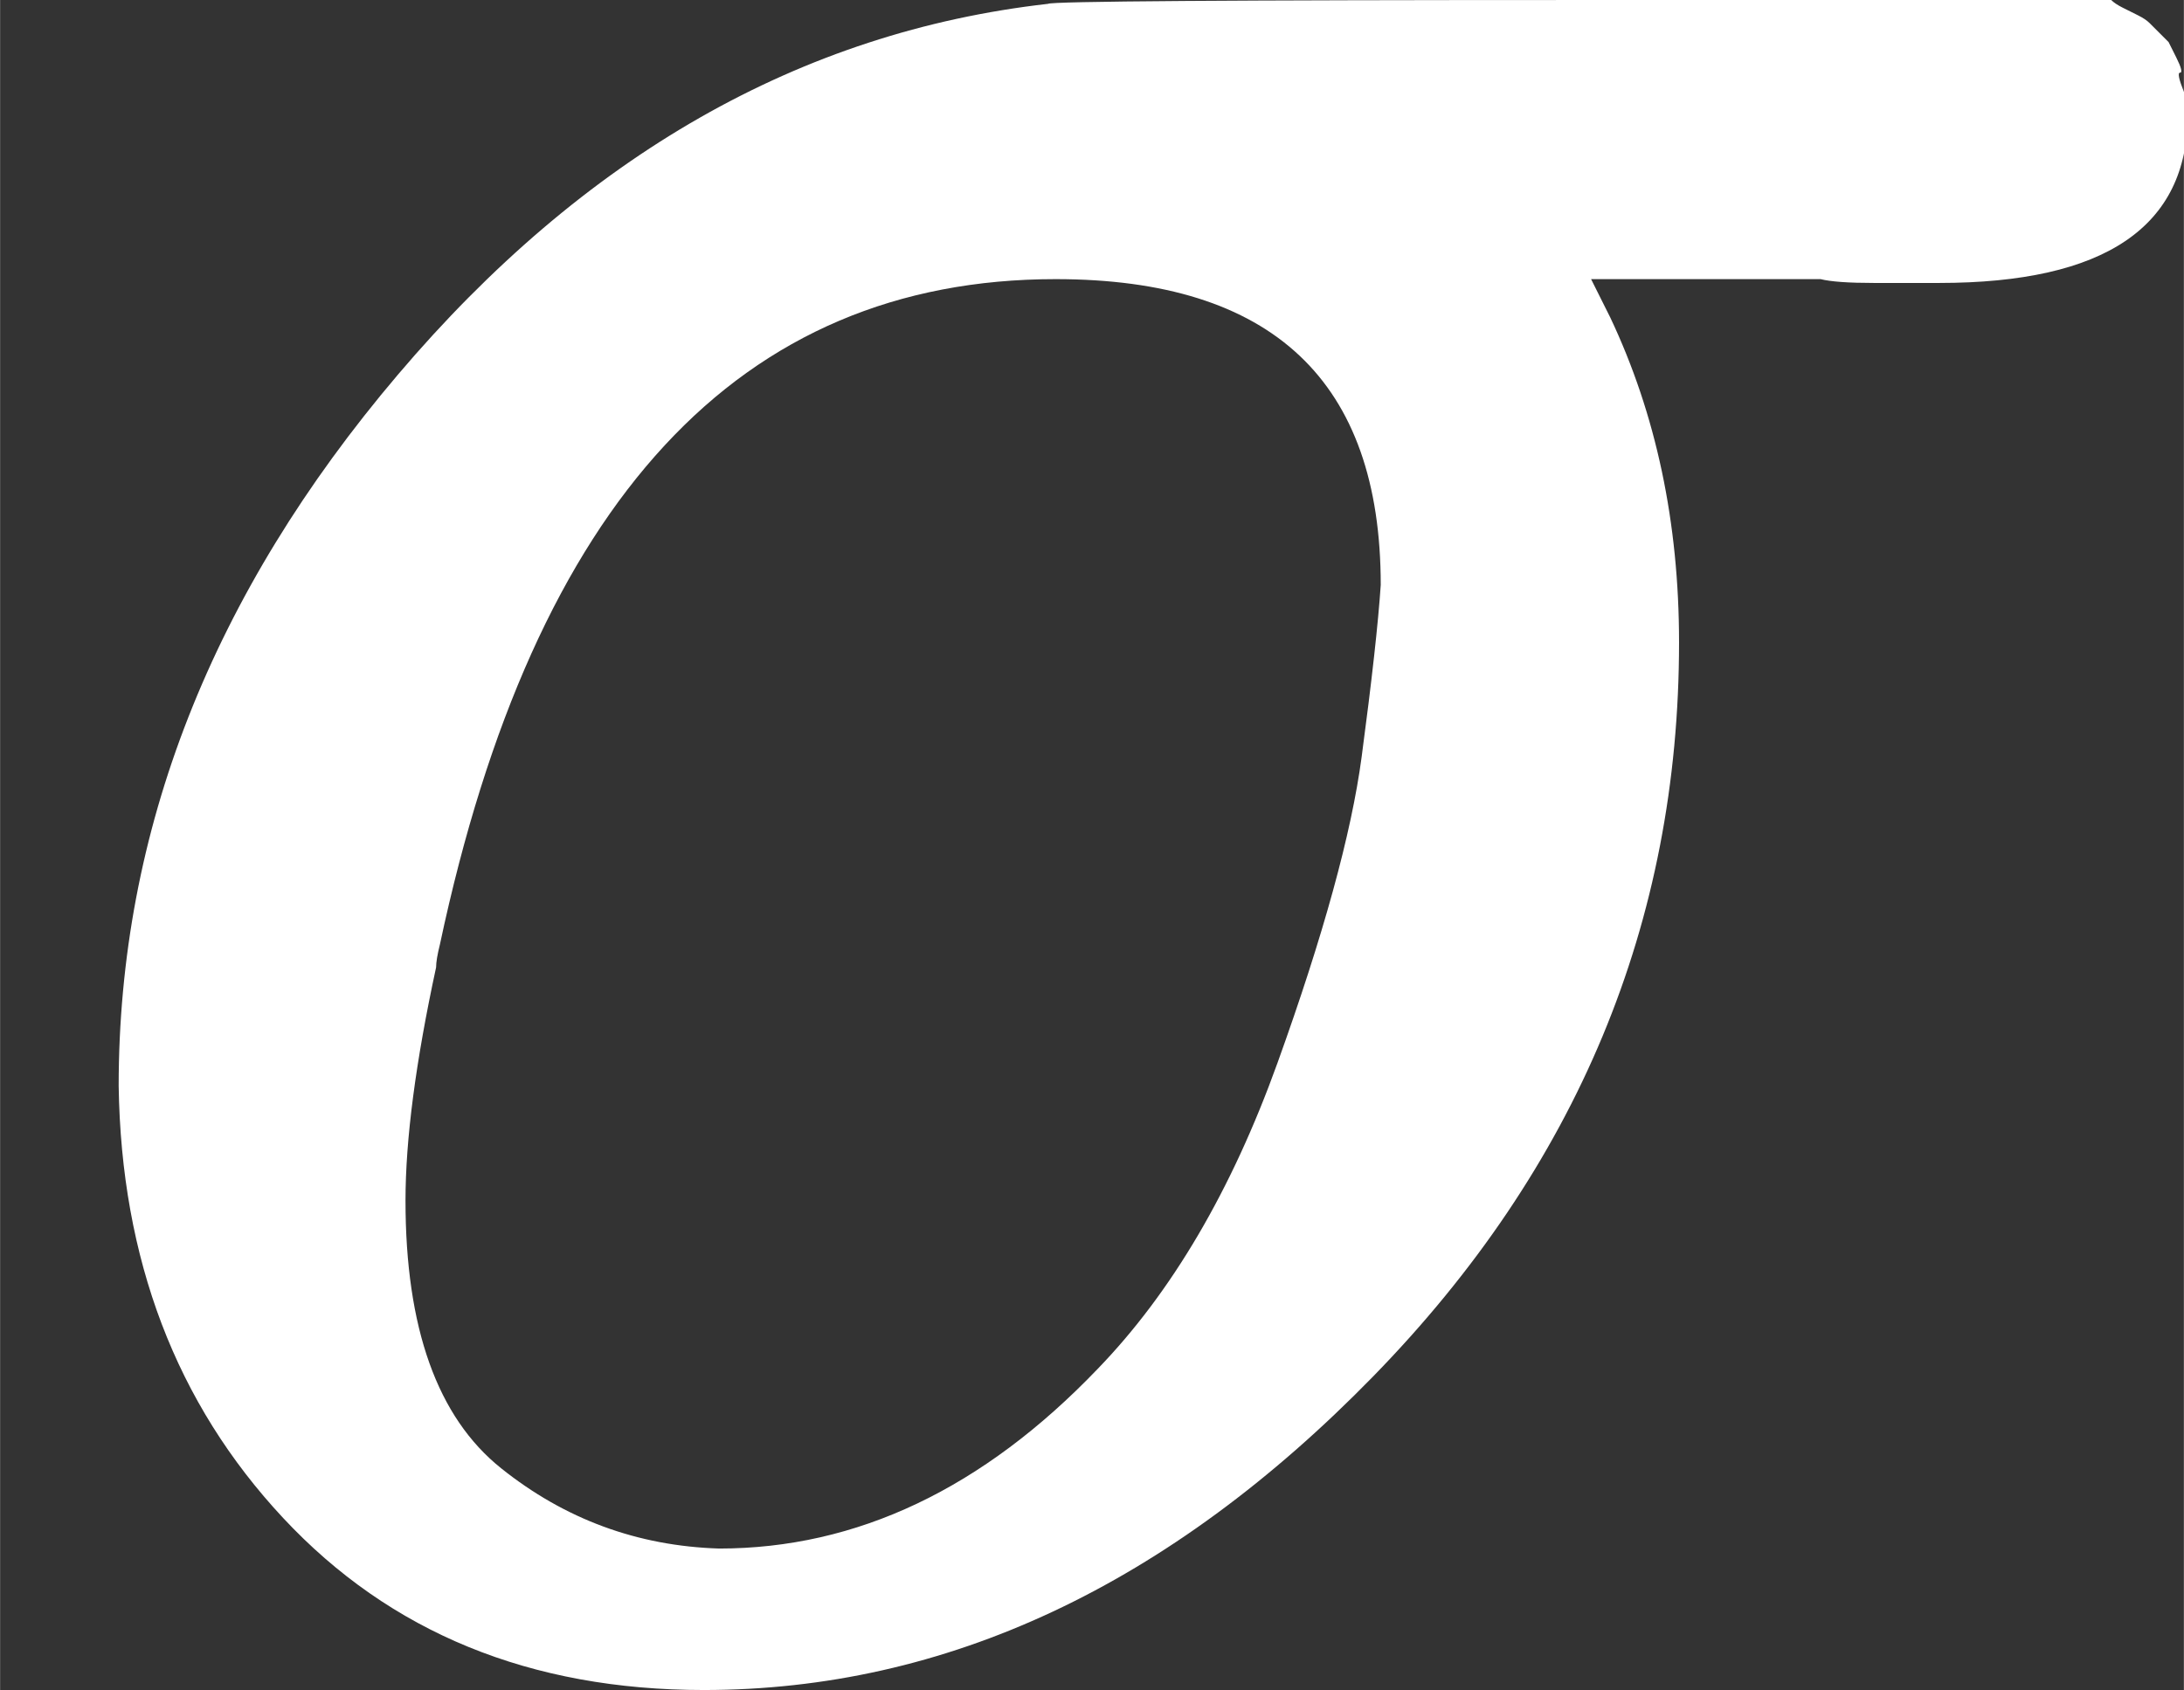 <?xml version="1.0" encoding="UTF-8" standalone="no" ?>
<svg xmlns="http://www.w3.org/2000/svg" width="154.416px" height="119.520px" viewBox="0 -1073.2 1421.8 1100.6" xmlns:xlink="http://www.w3.org/1999/xlink" aria-hidden="true" style=""><rect x="0" y="-1073.2" width="1421.8" height="1100.6" fill="#333333" stroke="none"/><defs><path id="MJX-370-TEX-I-1D70E" d="M184 -11Q116 -11 74 34T31 147Q31 247 104 333T274 430Q275 431 414 431H552Q553 430 555 429T559 427T562 425T565 422T567 420T569 416T570 412T571 407T572 401Q572 357 507 357Q500 357 490 357T476 358H416L421 348Q439 310 439 263Q439 153 359 71T184 -11ZM361 278Q361 358 276 358Q152 358 115 184Q114 180 114 178Q106 141 106 117Q106 67 131 47T188 26Q242 26 287 73Q316 103 334 153T356 233T361 278Z"></path></defs><g stroke="#fff" fill="#fff" stroke-width="0" transform="scale(1,-1)"><g data-mml-node="math"><g data-mml-node="mstyle" transform="scale(2.49)"><g data-mml-node="mi"><use data-c="1D70E" xlink:href="#MJX-370-TEX-I-1D70E"></use></g></g></g></g></svg>